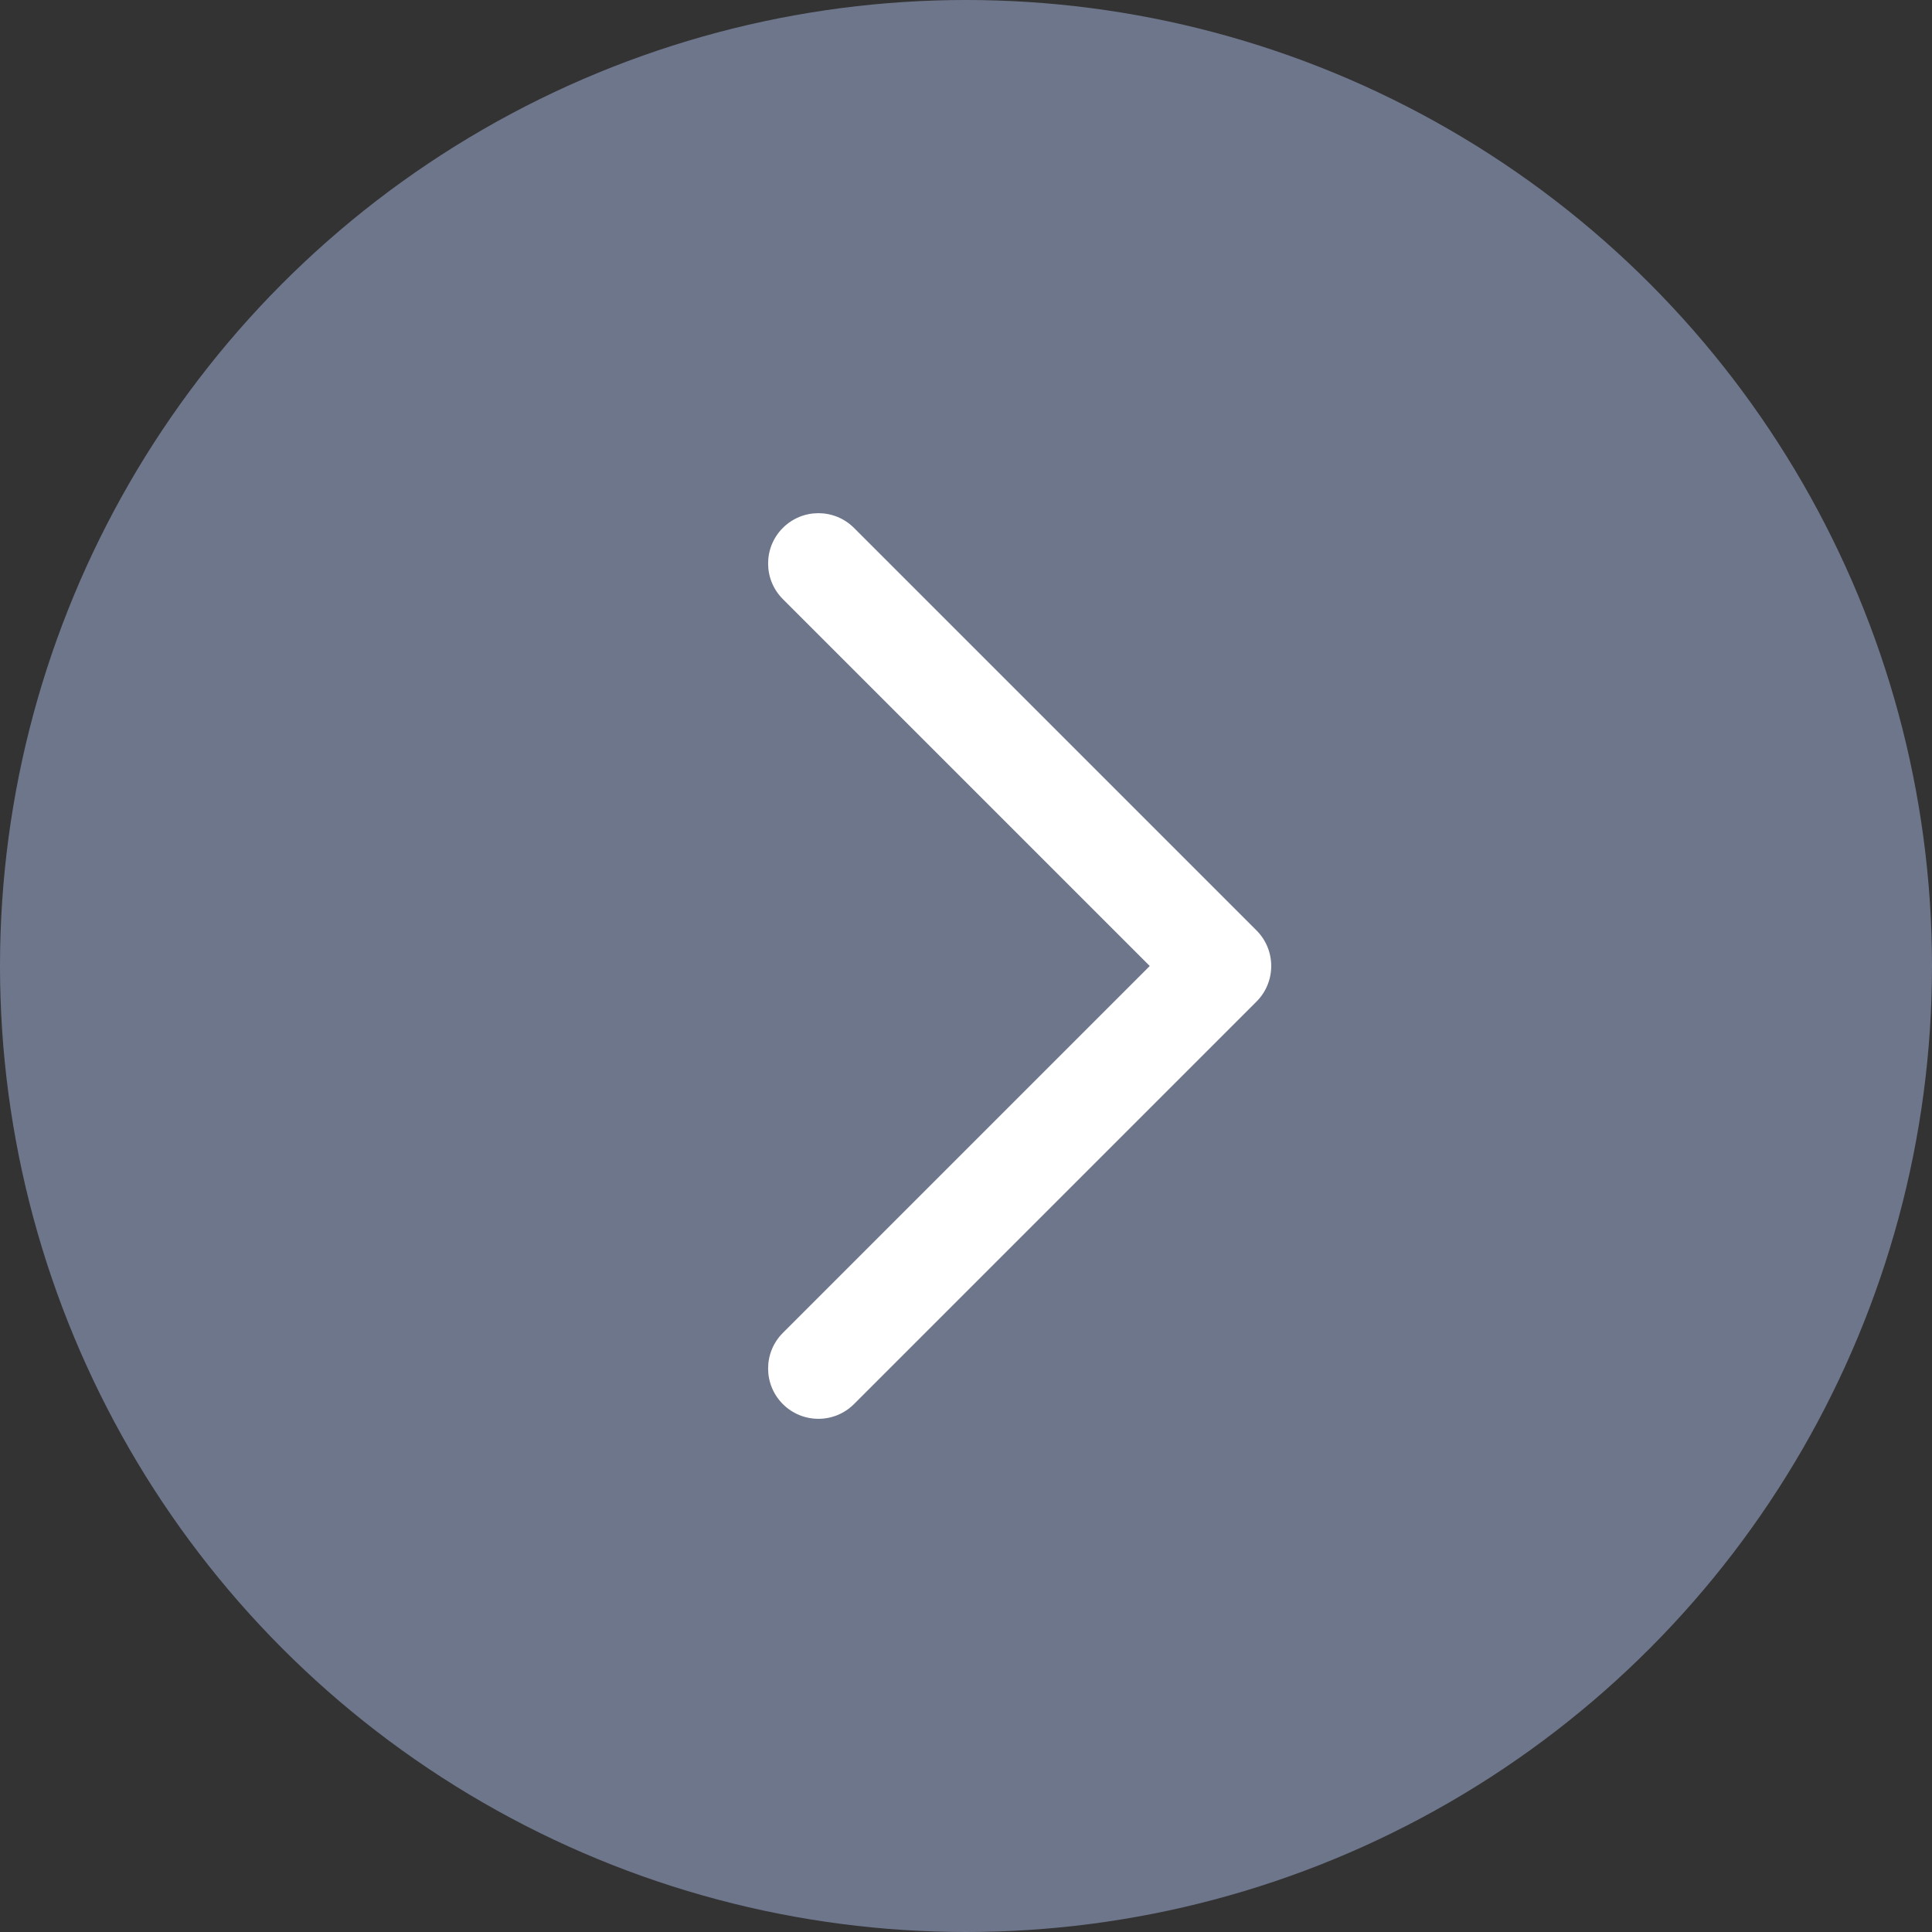 <svg width="36" height="36" viewBox="0 0 36 36" fill="none" xmlns="http://www.w3.org/2000/svg">
<rect x="0" y="0" width="36" height="36" fill="#333333" stroke="none"/>
<circle cx="18" cy="18" r="18" transform="rotate(-180 18 18)" fill="#ABBAE5" fill-opacity="0.5"/>
<path fill-rule="evenodd" clip-rule="evenodd" d="M14.587 26.163C14.221 25.797 14.221 25.203 14.587 24.837L21.424 18L14.587 11.163C14.221 10.797 14.221 10.203 14.587 9.837C14.953 9.471 15.547 9.471 15.913 9.837L23.413 17.337C23.779 17.703 23.779 18.297 23.413 18.663L15.913 26.163C15.547 26.529 14.953 26.529 14.587 26.163Z" fill="white"/>
</svg>

